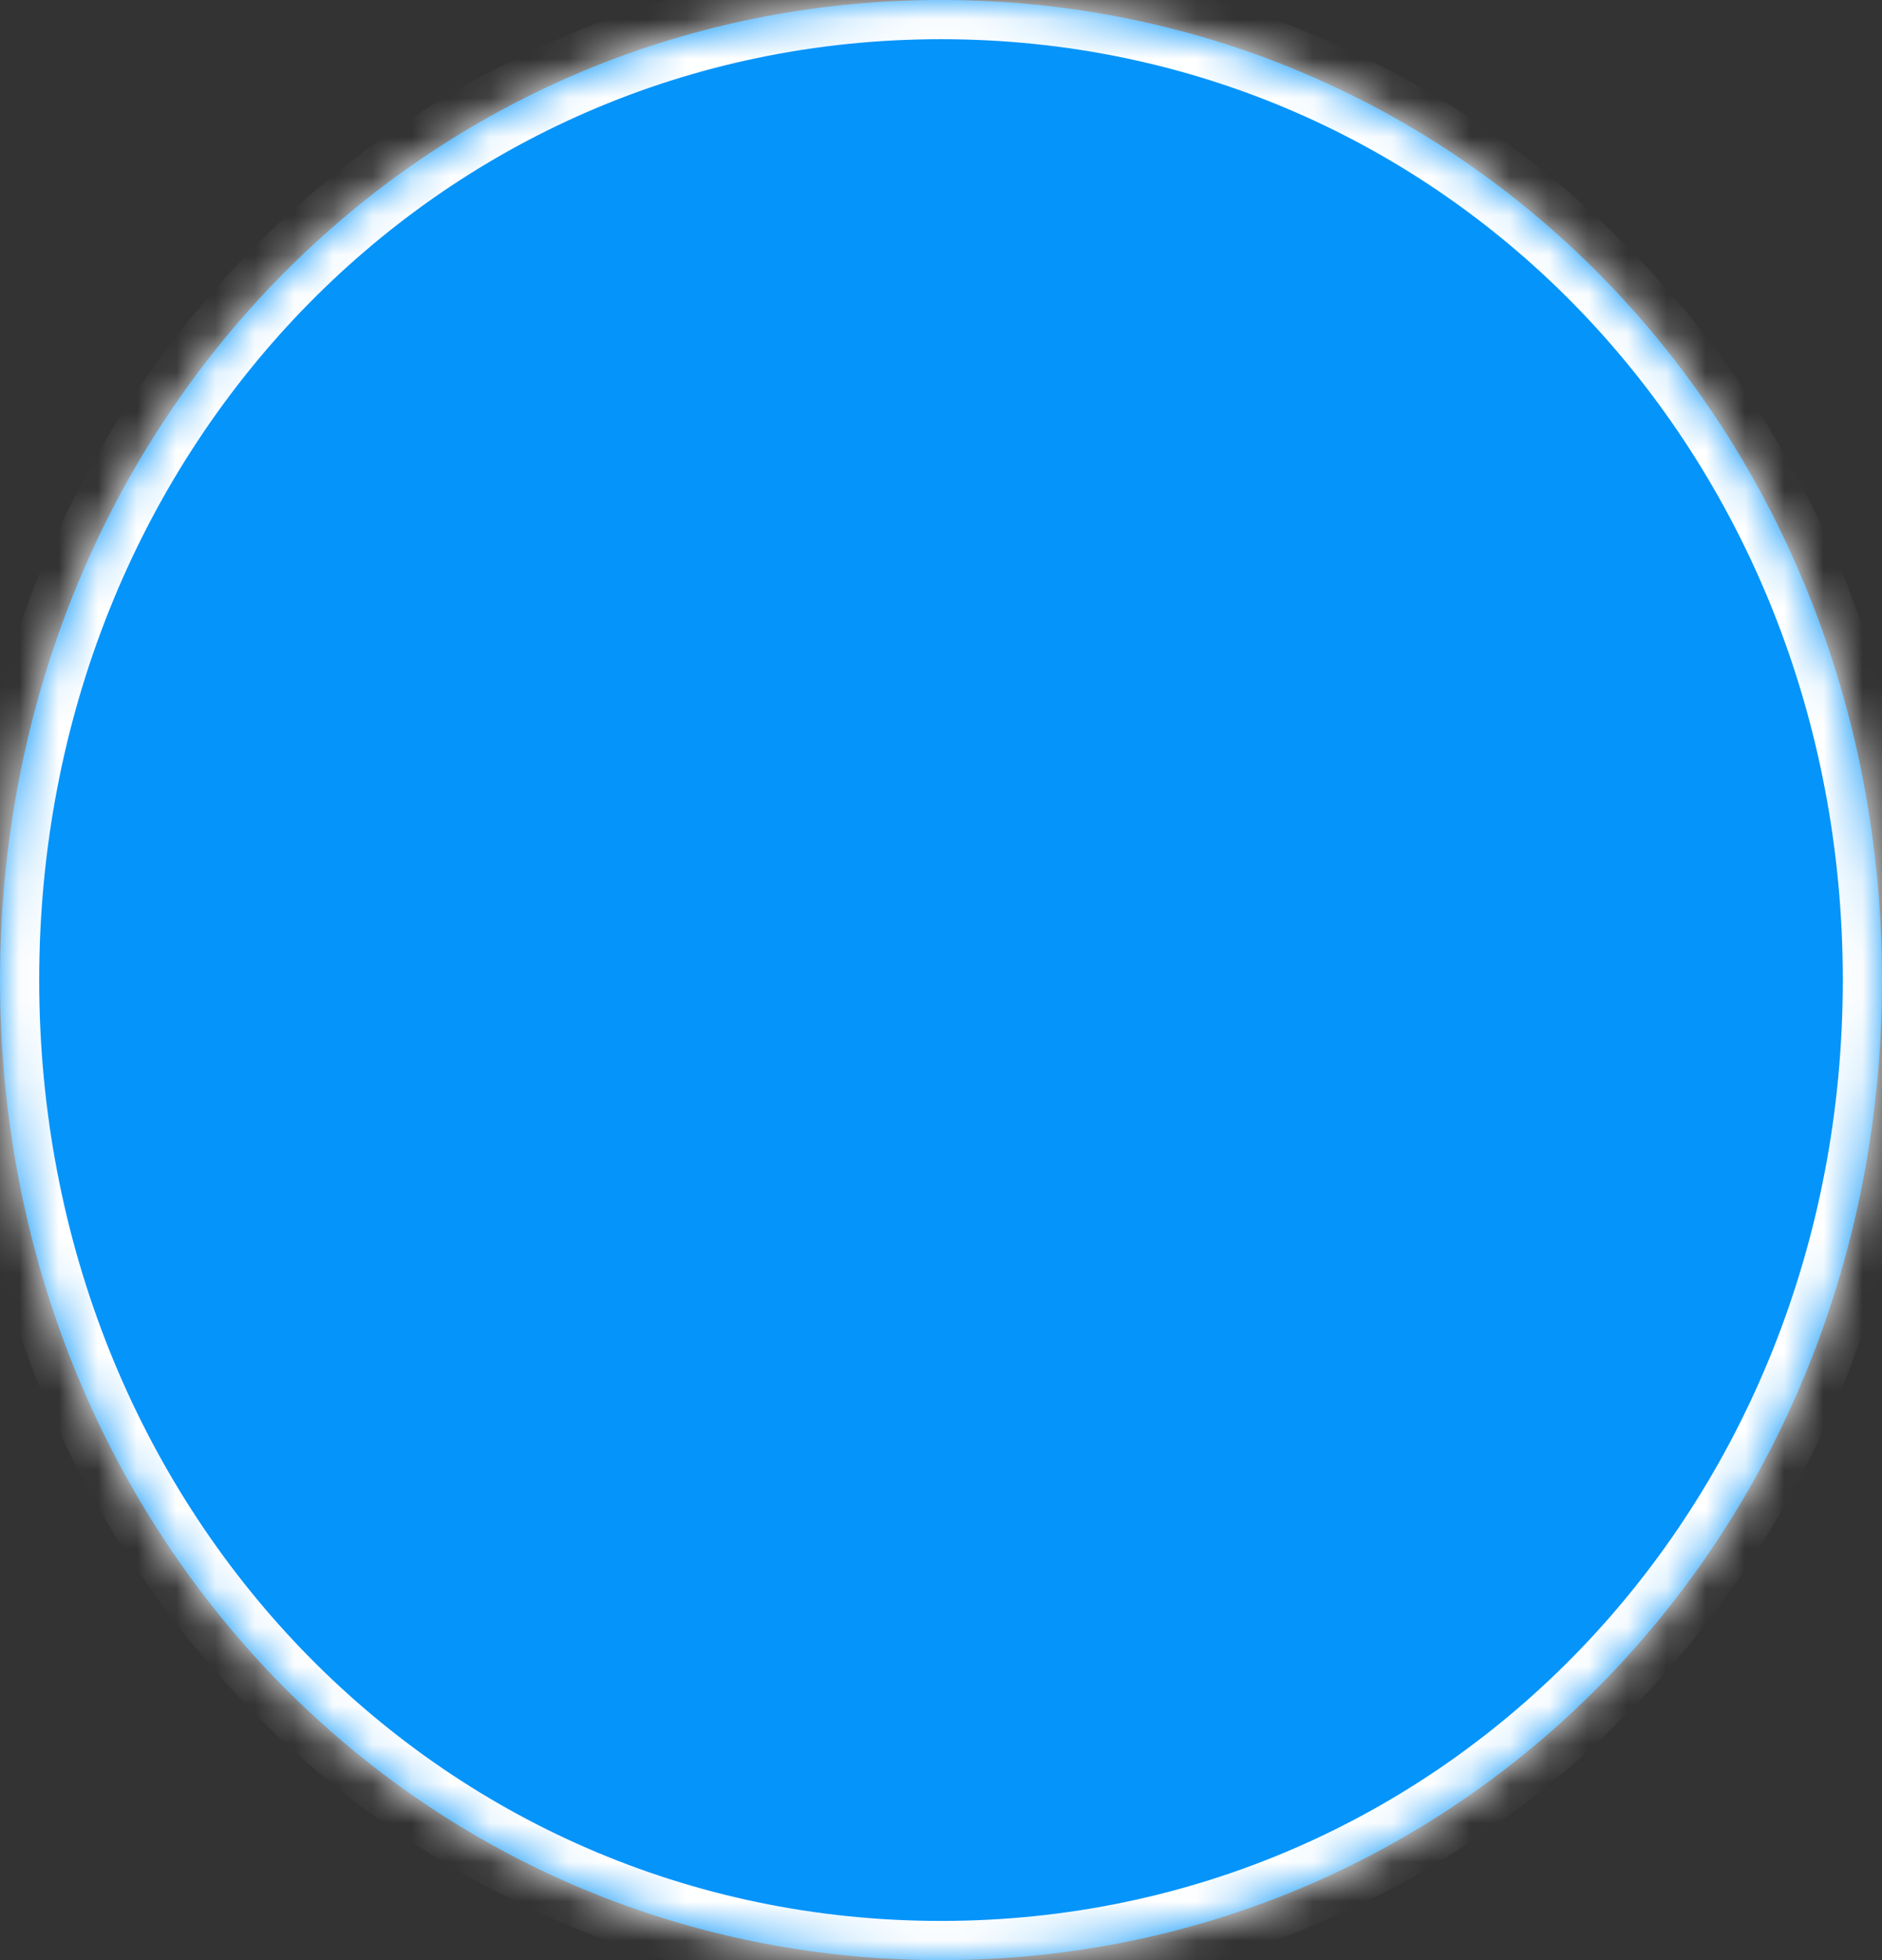 ﻿<?xml version="1.0" encoding="utf-8"?>
<svg version="1.1" xmlns:xlink="http://www.w3.org/1999/xlink" width="48px" height="50px" xmlns="http://www.w3.org/2000/svg">
  <rect width="100%" height="100%" fill="#333333" stroke="none"/>
  <defs>
    <pattern id="BGPattern" patternUnits="userSpaceOnUse" alignment="0 0" imageRepeat="None" />
    <mask fill="white" id="Clip2535">
      <path d="M 0 25  C 0 11  10.56 0  24 0  C 37.44 0  48 11  48 25  C 48 39  37.44 50  24 50  C 10.56 50  0 39  0 25  Z " fill-rule="evenodd" />
    </mask>
  </defs>
  <g transform="matrix(1 0 0 1 -1533 -878 )">
    <path d="M 0 25  C 0 11  10.56 0  24 0  C 37.44 0  48 11  48 25  C 48 39  37.44 50  24 50  C 10.56 50  0 39  0 25  Z " fill-rule="nonzero" fill="rgba(5, 148, 250, 1)" stroke="none" transform="matrix(1 0 0 1 1533 878 )" class="fill" />
    <path d="M 0 25  C 0 11  10.56 0  24 0  C 37.44 0  48 11  48 25  C 48 39  37.44 50  24 50  C 10.56 50  0 39  0 25  Z " stroke-width="2" stroke-dasharray="0" stroke="rgba(255, 255, 255, 1)" fill="none" transform="matrix(1 0 0 1 1533 878 )" class="stroke" mask="url(#Clip2535)" />
  </g>
</svg>
